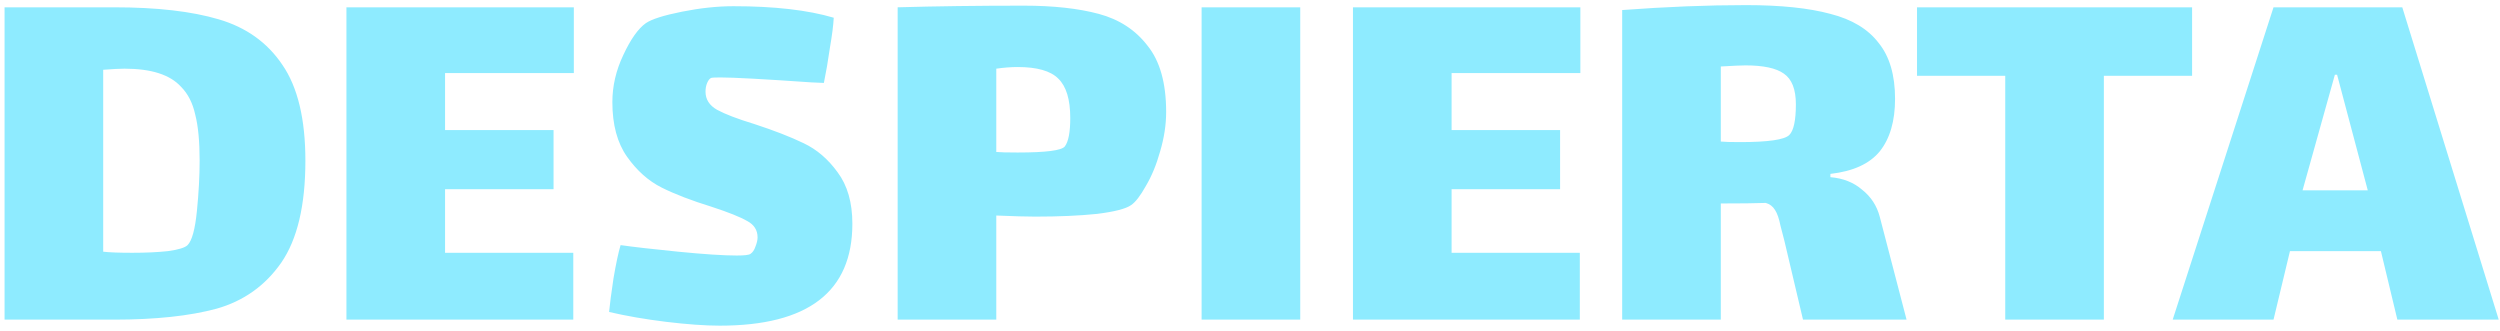 <svg width="438" height="58" viewBox="0 0 438 58" fill="none" xmlns="http://www.w3.org/2000/svg">
<path d="M20 1.28C27.488 1.28 33.6 1.984 38.336 3.392C43.136 4.8 46.848 7.456 49.472 11.36C52.16 15.264 53.504 20.864 53.504 28.16C53.504 35.968 52.096 41.92 49.28 46.016C46.464 50.048 42.688 52.736 37.952 54.08C33.216 55.36 27.232 56 20 56H0.8V1.28H20ZM32.864 42.944C33.632 42.176 34.176 40.192 34.496 36.992C34.816 33.792 34.976 30.848 34.976 28.16C34.976 24.768 34.72 22.08 34.208 20.096C33.76 18.048 32.928 16.416 31.712 15.2C29.792 13.088 26.496 12.032 21.824 12.032C20.992 12.032 19.744 12.096 18.08 12.224V44.096C19.168 44.224 20.864 44.288 23.168 44.288C25.536 44.288 27.616 44.192 29.408 44C31.264 43.744 32.416 43.392 32.864 42.944ZM60.695 1.28H100.535V12.8H77.975V22.784H96.983V33.152H77.975V44.288H100.439V56H60.695V1.28ZM123.607 16.064C123.607 17.408 124.279 18.464 125.623 19.232C127.031 20 129.207 20.832 132.151 21.728C135.671 22.88 138.551 24 140.791 25.088C143.095 26.176 145.079 27.872 146.743 30.176C148.471 32.48 149.335 35.488 149.335 39.2C149.335 51.104 141.591 57.056 126.103 57.056C123.543 57.056 120.407 56.832 116.695 56.384C113.047 55.936 109.719 55.36 106.711 54.656C106.839 53.312 107.095 51.36 107.479 48.8C107.927 46.176 108.343 44.224 108.727 42.944C110.967 43.264 114.327 43.648 118.807 44.096C123.351 44.544 126.775 44.768 129.079 44.768C130.423 44.768 131.223 44.672 131.479 44.48C131.863 44.224 132.151 43.808 132.343 43.232C132.599 42.592 132.727 42.048 132.727 41.6C132.727 40.32 132.119 39.36 130.903 38.72C129.687 38.016 127.607 37.184 124.663 36.224C121.143 35.136 118.231 34.016 115.927 32.864C113.623 31.712 111.607 29.92 109.879 27.488C108.151 25.056 107.287 21.856 107.287 17.888C107.287 15.072 107.927 12.32 109.207 9.632C110.487 6.88 111.799 5.024 113.143 4.064C114.167 3.36 116.279 2.688 119.479 2.048C122.679 1.408 125.687 1.088 128.503 1.088C135.671 1.088 141.527 1.76 146.071 3.104C146.007 4.384 145.783 6.144 145.399 8.384C145.079 10.624 144.727 12.672 144.343 14.528L142.135 14.432C133.815 13.856 128.503 13.568 126.199 13.568C125.239 13.568 124.695 13.6 124.567 13.664C124.311 13.792 124.087 14.08 123.895 14.528C123.703 14.976 123.607 15.488 123.607 16.064ZM179.349 0.992C184.533 0.992 188.917 1.472 192.501 2.432C196.085 3.392 198.933 5.248 201.045 8C203.221 10.688 204.309 14.56 204.309 19.616C204.309 21.856 203.957 24.16 203.253 26.528C202.613 28.832 201.781 30.848 200.757 32.576C199.797 34.304 198.933 35.424 198.165 35.936C197.269 36.576 195.285 37.088 192.213 37.472C189.141 37.792 185.525 37.952 181.365 37.952C179.893 37.952 177.621 37.888 174.549 37.76V56H157.269V1.28C163.989 1.088 171.349 0.992 179.349 0.992ZM186.549 25.664C187.189 24.832 187.509 23.168 187.509 20.672C187.509 17.408 186.805 15.104 185.397 13.76C184.053 12.416 181.685 11.744 178.293 11.744C177.141 11.744 175.893 11.84 174.549 12.032V26.624C175.189 26.688 176.437 26.72 178.293 26.72C183.221 26.72 185.973 26.368 186.549 25.664ZM210.521 1.28H227.801V56H210.521V1.28ZM237.039 1.28H276.879V12.8H254.319V22.784H273.327V33.152H254.319V44.288H276.783V56H237.039V1.28ZM334.03 56H315.886L312.622 42.176C312.494 41.664 312.27 40.8 311.95 39.584C311.694 38.304 311.374 37.376 310.99 36.8C310.606 36.16 310.062 35.744 309.358 35.552C307.566 35.616 304.942 35.648 301.486 35.648V56H284.206V1.76C291.95 1.184 299.182 0.896 305.902 0.896C311.982 0.896 316.91 1.408 320.686 2.432C324.462 3.392 327.278 5.088 329.134 7.52C331.054 9.888 332.014 13.152 332.014 17.312C332.014 21.216 331.118 24.288 329.326 26.528C327.534 28.704 324.654 30.016 320.686 30.464V31.04C322.926 31.232 324.782 31.968 326.254 33.248C327.79 34.464 328.814 36.032 329.326 37.952L334.03 56ZM301.486 24.8C302.062 24.864 303.182 24.896 304.846 24.896C309.774 24.896 312.654 24.48 313.486 23.648C314.254 22.88 314.638 21.088 314.638 18.272C314.638 15.648 313.934 13.856 312.526 12.896C311.182 11.936 308.942 11.456 305.806 11.456C305.102 11.456 303.662 11.52 301.486 11.648V24.8ZM368.598 56H351.318V13.28H335.862V1.28H384.054V13.28H368.598V56ZM417.136 44H401.2L398.32 56H380.656L398.32 1.28H420.88L437.776 56H420.016L417.136 44ZM409.072 13.088L403.408 33.344H414.832L409.456 13.088H409.072Z" fill="#8EEBFF"/>
</svg>
